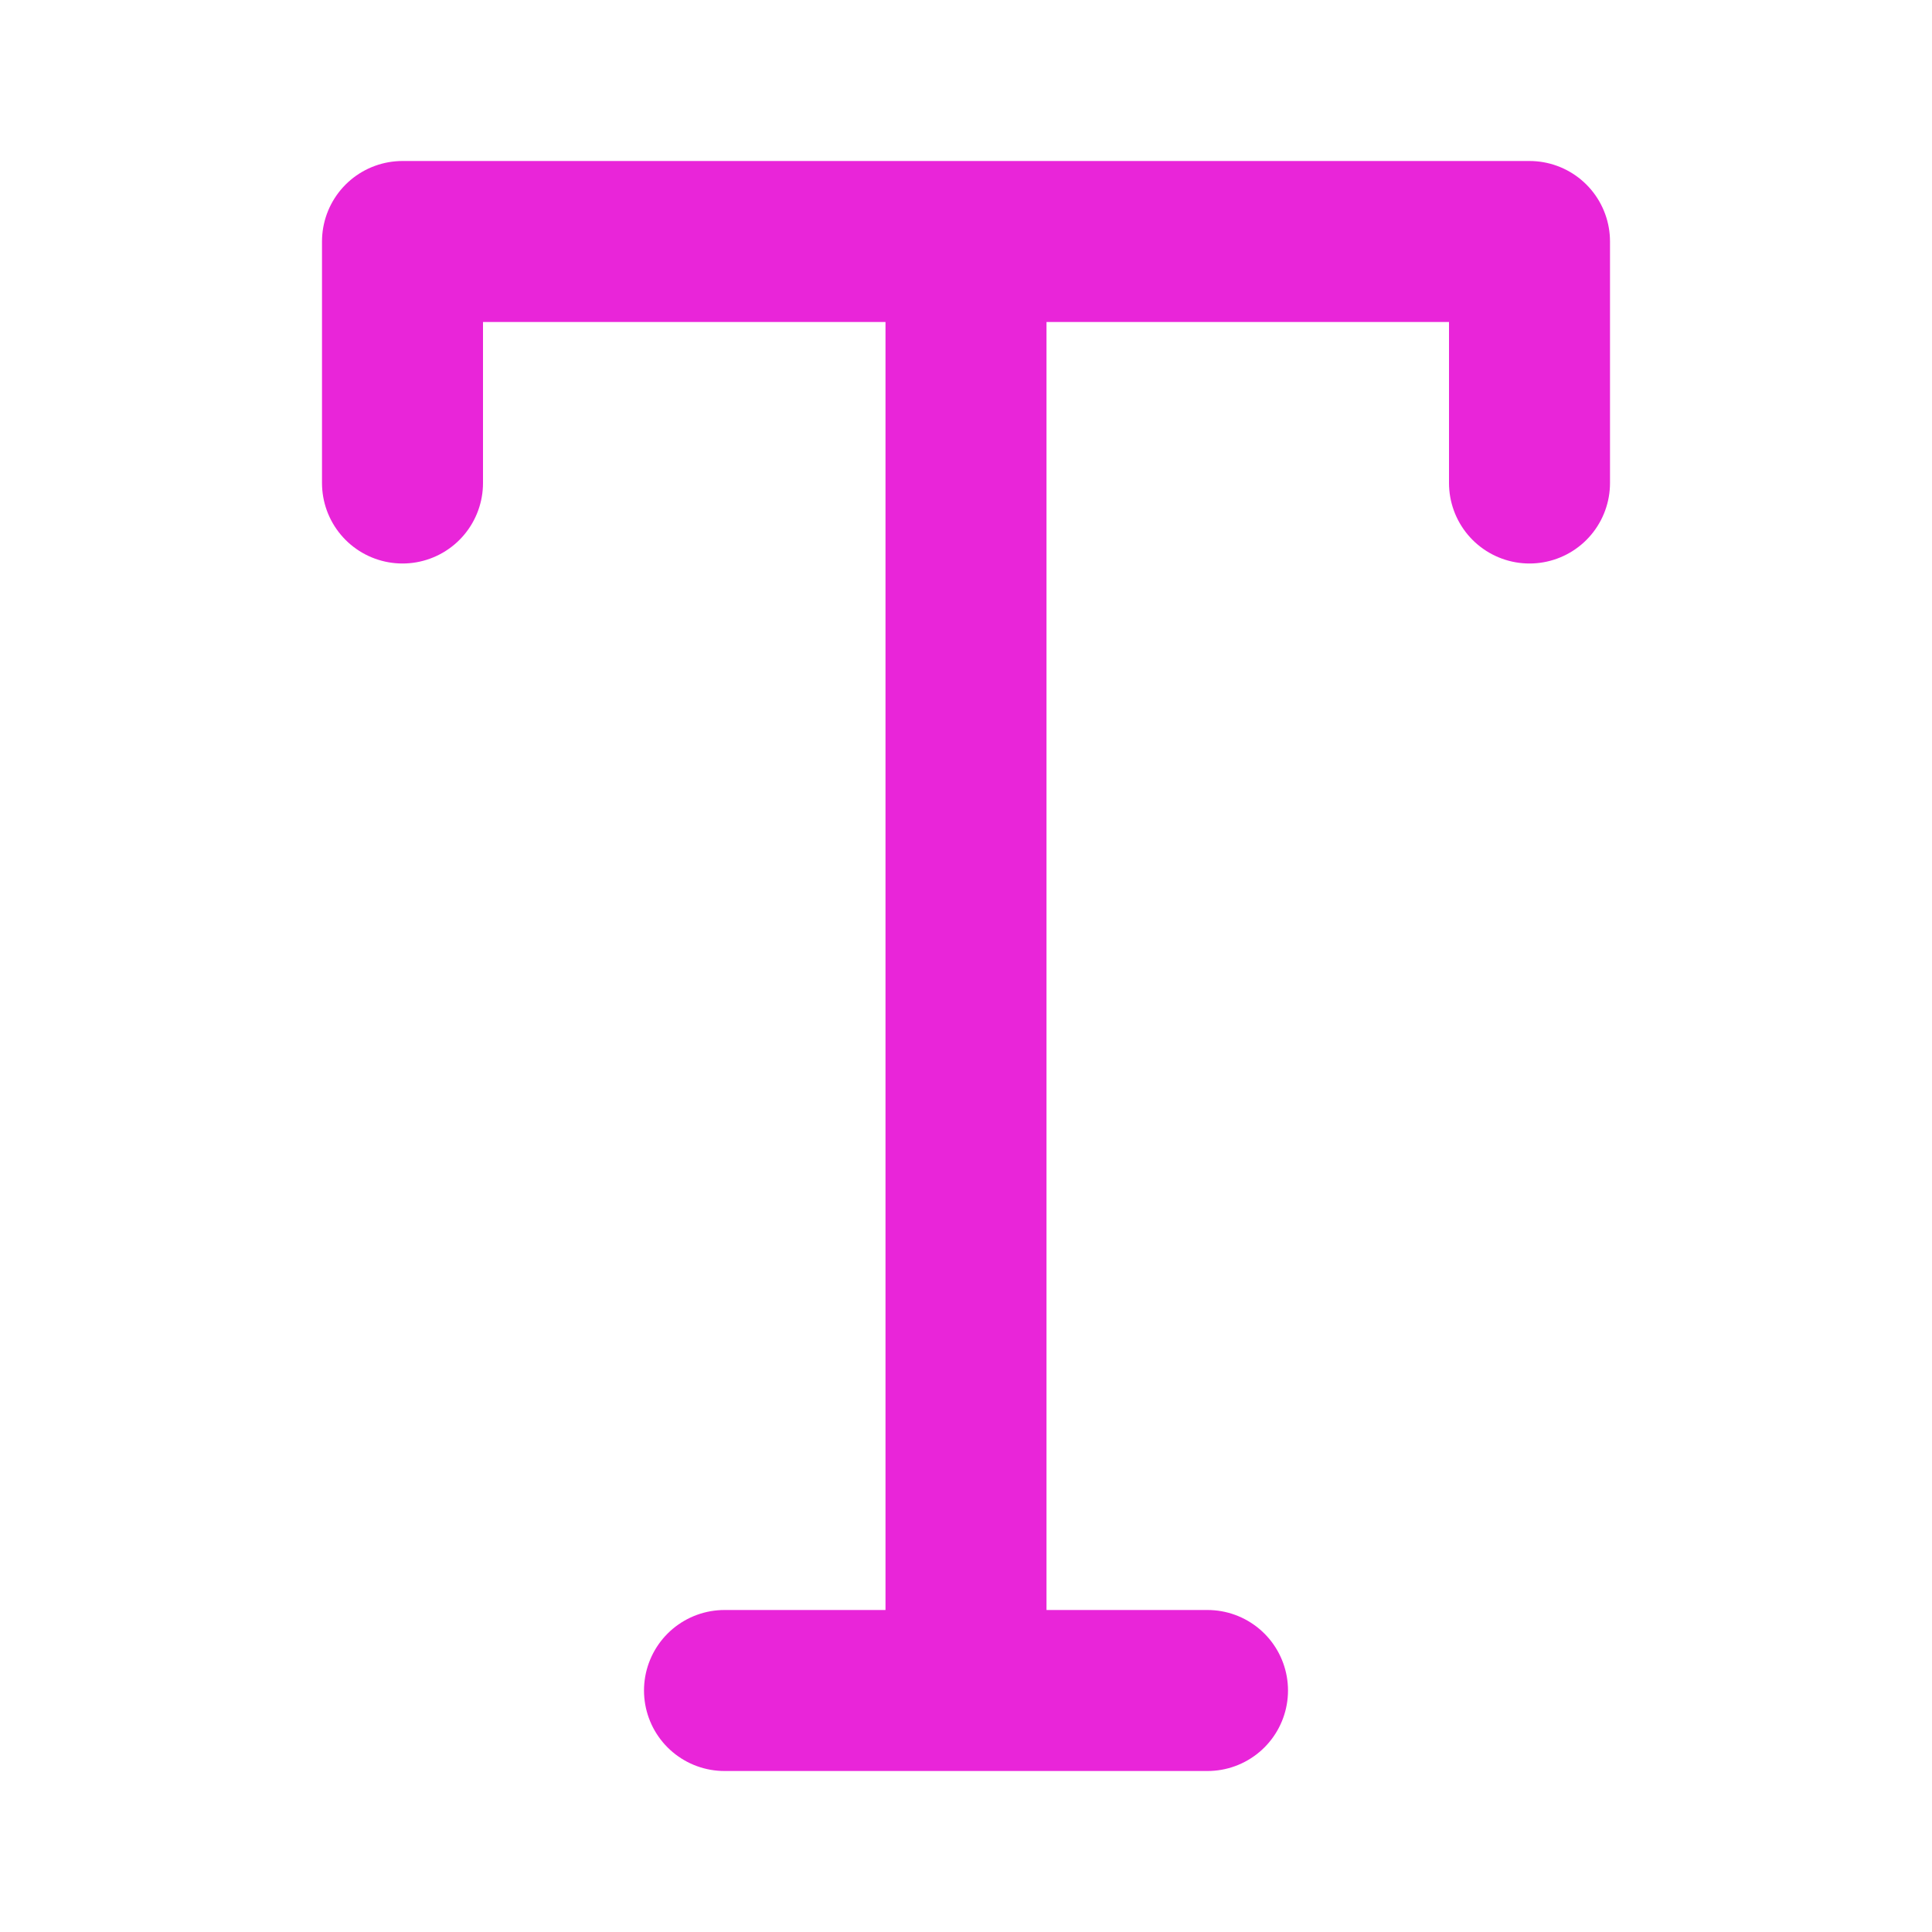 <svg viewBox="0 0 24 24" fill="none" xmlns="http://www.w3.org/2000/svg" stroke="#000000">
    <g id="SVGRepo_bgCarrier" stroke-width="0">
    </g>
    <g id="SVGRepo_tracerCarrier" stroke-linecap="round" stroke-linejoin="round">
    </g>
    <g id="SVGRepo_iconCarrier"> 
        <path d="M12 3V21M9 21H15M19 6V3H5V6" stroke="#e925d9" stroke-width="2" stroke-linecap="round" stroke-linejoin="round">
        </path> 
    </g>
</svg>
